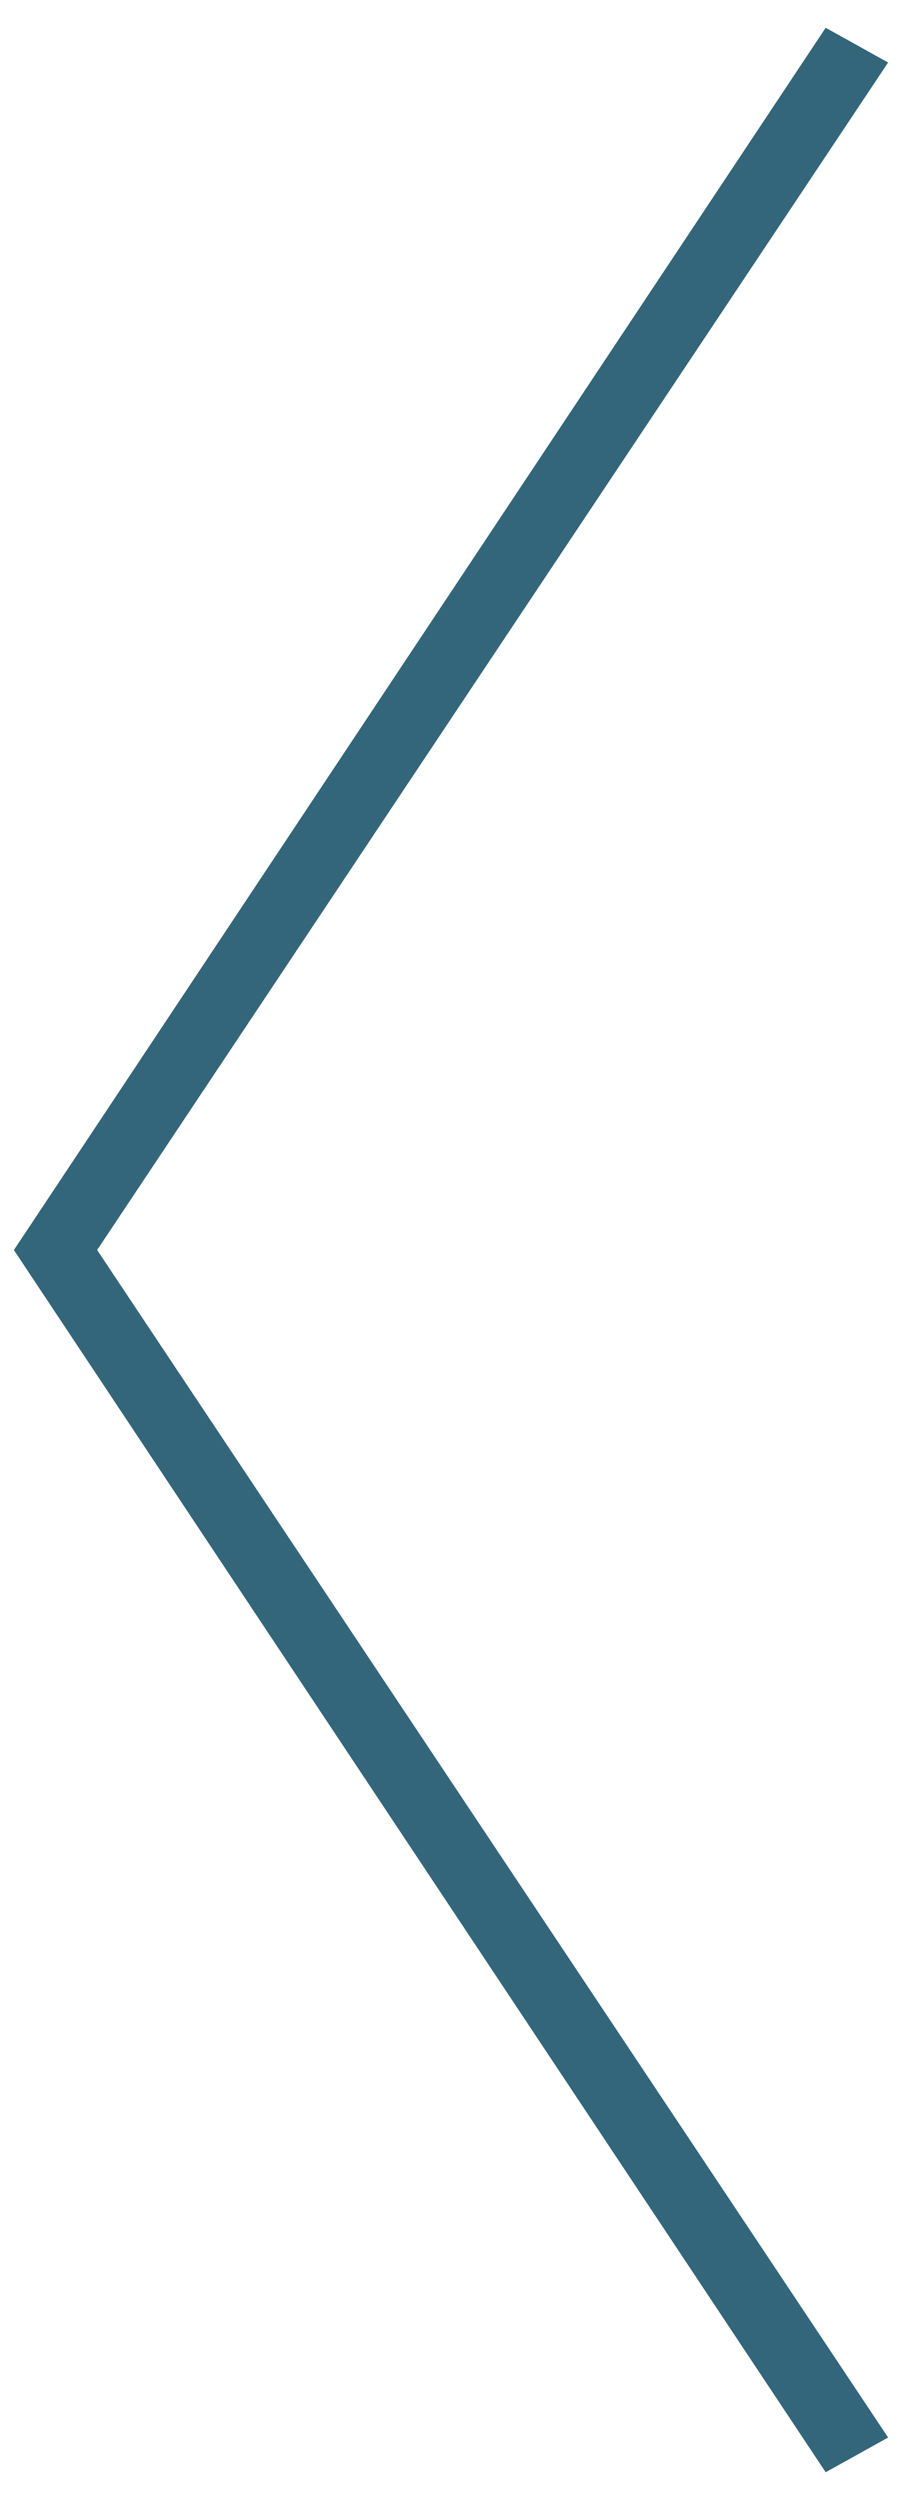 <?xml version="1.0" encoding="utf-8"?>
<!-- Generator: Adobe Illustrator 25.4.1, SVG Export Plug-In . SVG Version: 6.00 Build 0)  -->
<svg version="1.1" id="レイヤー_1" xmlns="http://www.w3.org/2000/svg" xmlns:xlink="http://www.w3.org/1999/xlink" x="0px"
	 y="0px" viewBox="0 0 13 36" style="enable-background:new 0 0 13 36;" xml:space="preserve">
<style type="text/css">
	.st0{fill:#33667A;}
</style>
<polygon class="st0" points="11.9,35.6 0.2,18 0.4,17.7 11.9,0.4 12.8,0.9 1.4,18 12.8,35.1 "/>
</svg>

